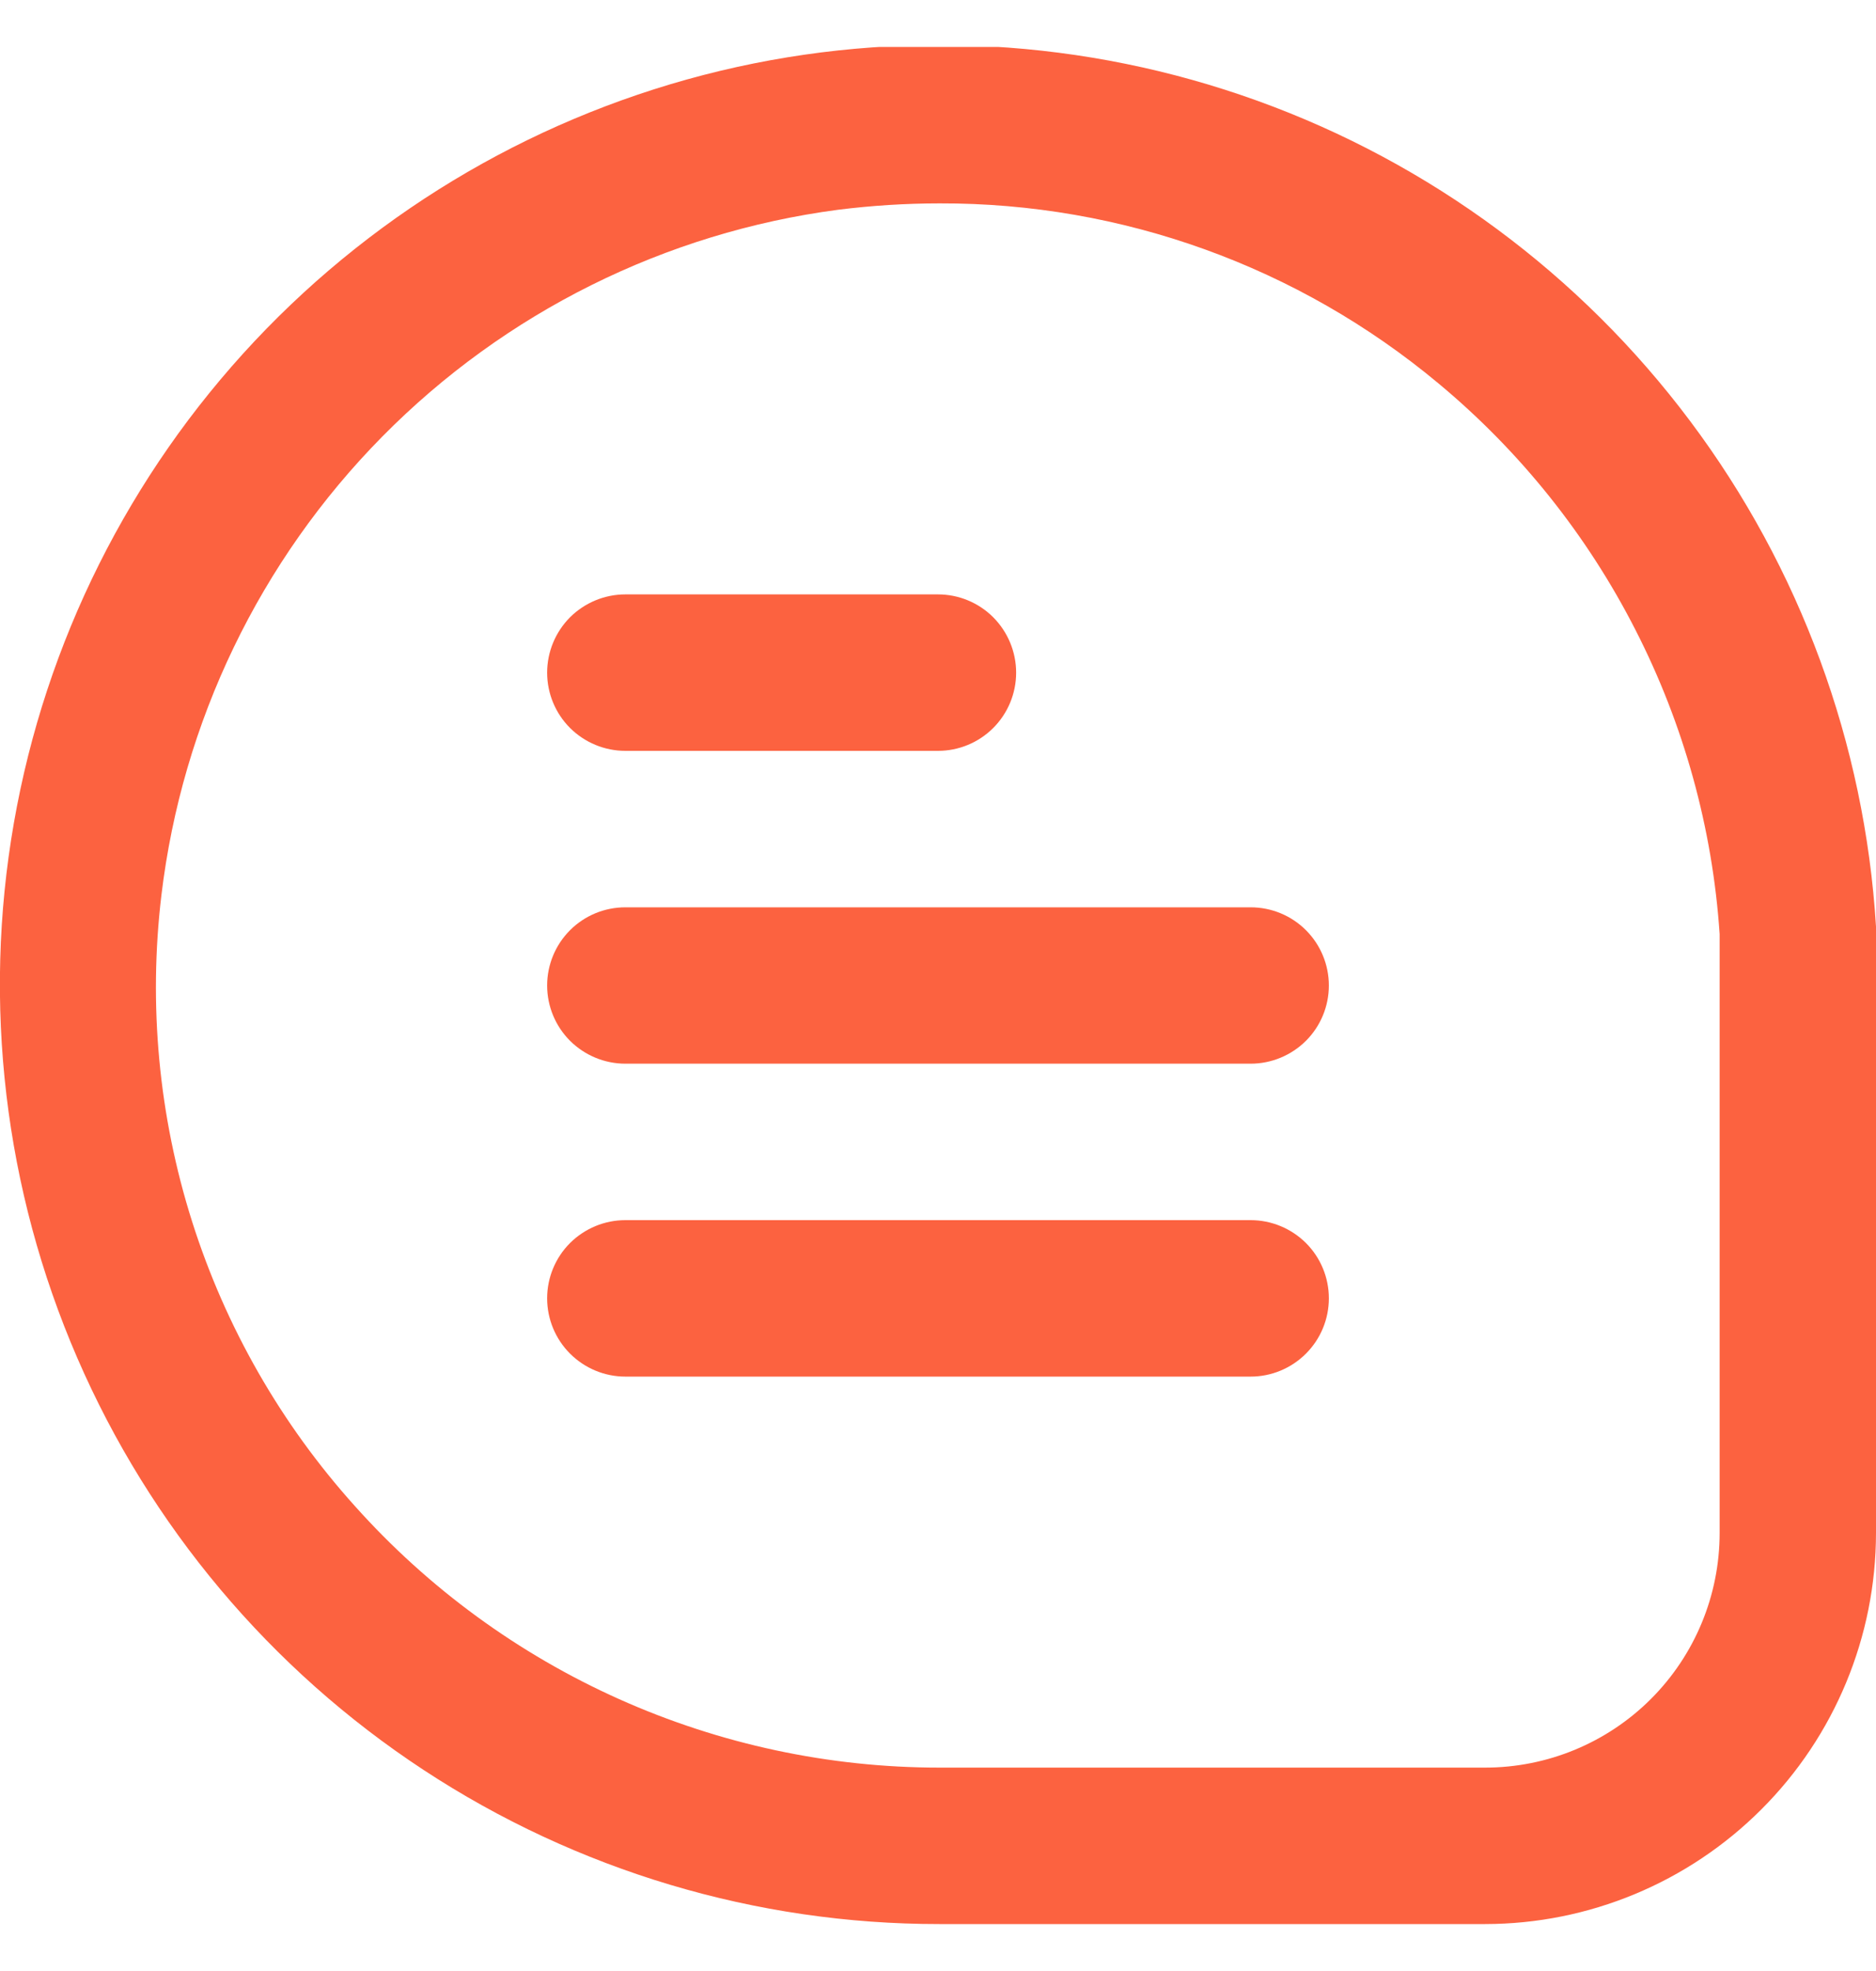 <svg width="20" height="21" viewBox="0 0 20 21" fill="none" xmlns="http://www.w3.org/2000/svg">
<g clip-path="url(#clip0_3_2607)">
<path d="M20 9.872C19.88 7.923 19.191 6.05 18.019 4.487C16.848 2.924 15.244 1.737 13.406 1.074C11.569 0.411 9.577 0.3 7.677 0.755C5.777 1.211 4.052 2.212 2.714 3.635C1.376 5.059 0.484 6.843 0.148 8.768C-0.188 10.693 0.047 12.674 0.823 14.466C1.599 16.259 2.883 17.786 4.516 18.858C6.149 19.93 8.06 20.501 10.014 20.5H15.833C16.938 20.499 17.997 20.059 18.778 19.278C19.56 18.497 19.999 17.438 20 16.333V9.872ZM18.333 16.333C18.333 16.996 18.07 17.632 17.601 18.101C17.132 18.57 16.496 18.833 15.833 18.833H10.014C8.838 18.833 7.676 18.584 6.602 18.104C5.529 17.624 4.569 16.924 3.784 16.047C2.996 15.172 2.404 14.138 2.048 13.015C1.692 11.892 1.581 10.706 1.721 9.536C1.942 7.691 2.771 5.972 4.077 4.65C5.383 3.328 7.092 2.478 8.934 2.235C9.294 2.19 9.655 2.167 10.018 2.167C11.96 2.161 13.841 2.84 15.333 4.083C16.205 4.807 16.92 5.701 17.435 6.71C17.951 7.718 18.257 8.821 18.333 9.952V16.333Z" fill="#FC6240"/>
<path d="M6.667 8H10C10.221 8 10.433 7.912 10.589 7.756C10.745 7.6 10.833 7.388 10.833 7.167C10.833 6.946 10.745 6.734 10.589 6.577C10.433 6.421 10.221 6.333 10 6.333H6.667C6.446 6.333 6.234 6.421 6.077 6.577C5.921 6.734 5.833 6.946 5.833 7.167C5.833 7.388 5.921 7.6 6.077 7.756C6.234 7.912 6.446 8 6.667 8ZM13.333 9.667H6.667C6.446 9.667 6.234 9.754 6.077 9.911C5.921 10.067 5.833 10.279 5.833 10.5C5.833 10.721 5.921 10.933 6.077 11.089C6.234 11.245 6.446 11.333 6.667 11.333H13.333C13.554 11.333 13.766 11.245 13.923 11.089C14.079 10.933 14.167 10.721 14.167 10.5C14.167 10.279 14.079 10.067 13.923 9.911C13.766 9.754 13.554 9.667 13.333 9.667ZM13.333 13H6.667C6.446 13 6.234 13.088 6.077 13.244C5.921 13.4 5.833 13.612 5.833 13.833C5.833 14.054 5.921 14.266 6.077 14.422C6.234 14.579 6.446 14.667 6.667 14.667H13.333C13.554 14.667 13.766 14.579 13.923 14.422C14.079 14.266 14.167 14.054 14.167 13.833C14.167 13.612 14.079 13.4 13.923 13.244C13.766 13.088 13.554 13 13.333 13Z" fill="#FC6240"/>
</g>
<defs>
<clipPath id="clip0_3_2607">
<rect width="20" height="20" fill="white" transform="translate(0 0.5)"/>
</clipPath>
</defs>
</svg>
